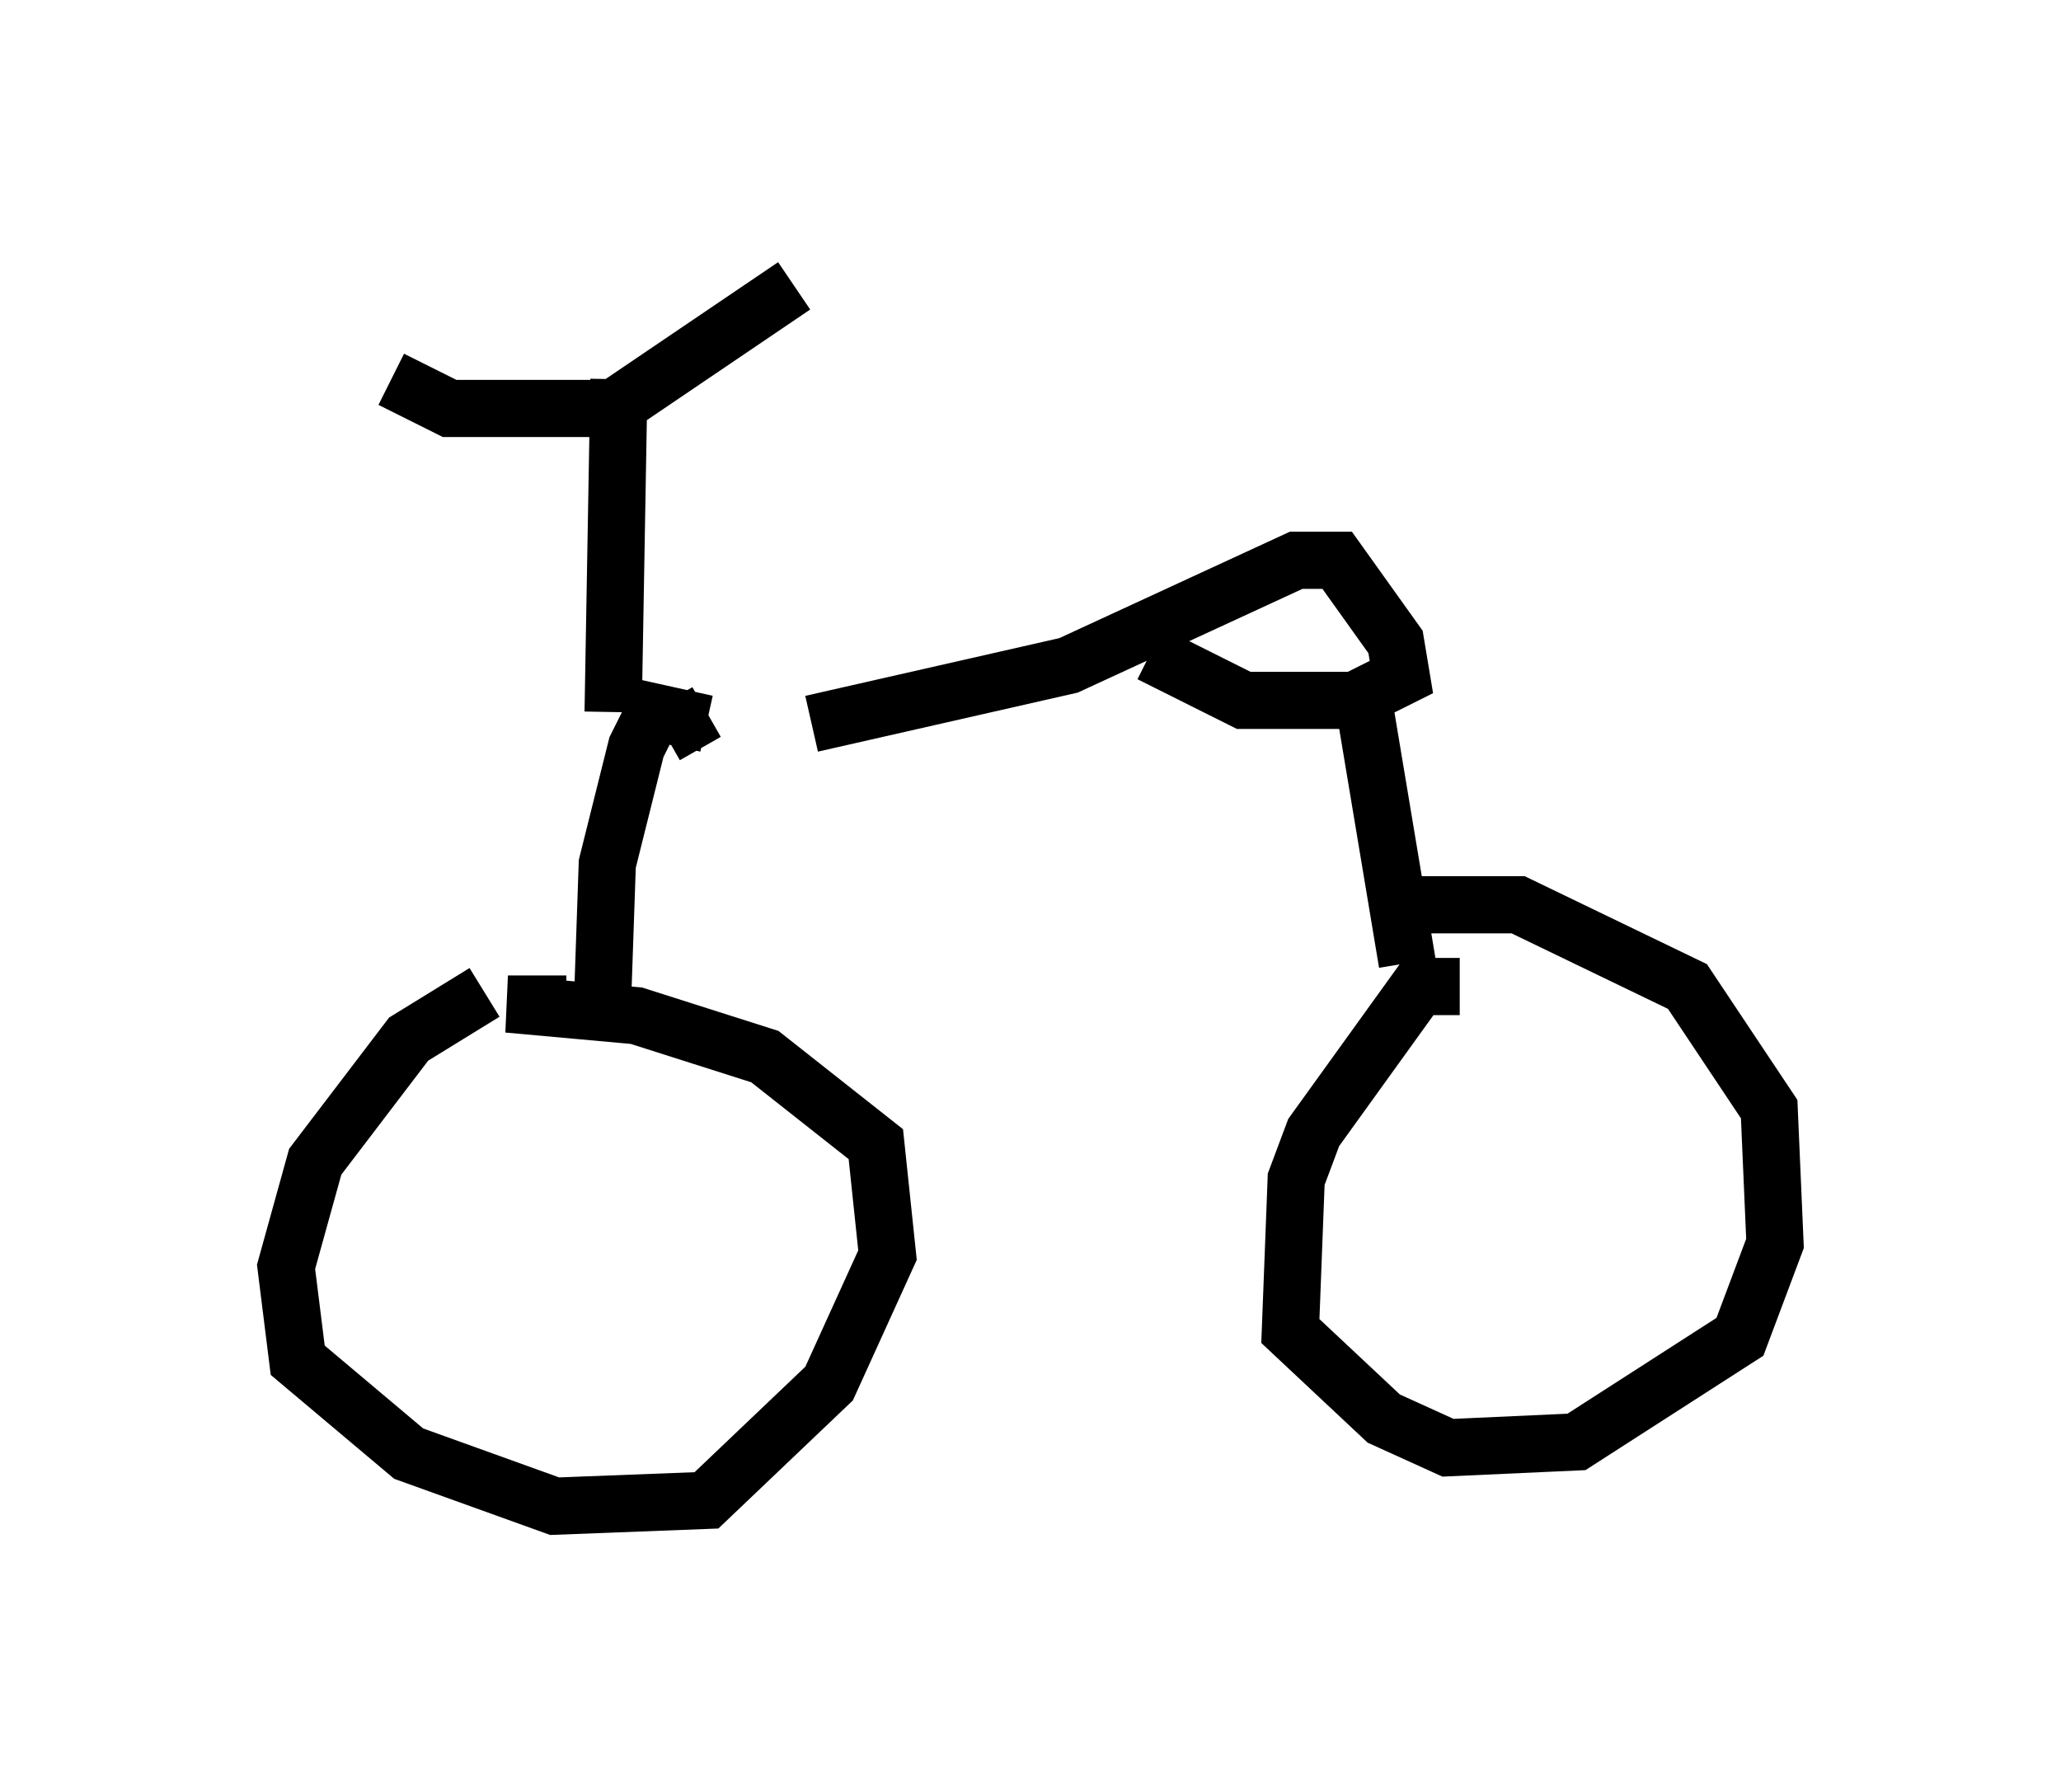 <?xml version="1.0" encoding="utf-8" ?>
<svg baseProfile="full" height="31.336" version="1.1" width="36.032" xmlns="http://www.w3.org/2000/svg" xmlns:ev="http://www.w3.org/2001/xml-events" xmlns:xlink="http://www.w3.org/1999/xlink"><defs /><rect fill="white" height="31.336" width="36.032" x="0" y="0" /><path d="M9.594, 17.25 m-1.123, 0.102 l-1.327, 0.817 -1.633, 2.144 l-0.51, 1.838 0.204, 1.633 l1.94, 1.633 2.552, 0.919 l2.654, -0.102 2.144, -2.042 l1.021, -2.246 -0.204, -1.94 l-1.94, -1.531 -2.246, -0.715 l-2.246, -0.204 1.021, 0.0 m15.619, -0.306 l-0.715, 0.0 -1.838, 2.552 l-0.306, 0.817 -0.102, 2.654 l1.633, 1.531 1.123, 0.51 l2.246, -0.102 2.858, -1.838 l0.613, -1.633 -0.102, -2.348 l-1.429, -2.144 -2.96, -1.429 l-2.45, 0.0 m-9.902, -3.165 l4.492, -1.021 3.981, -1.838 l0.715, 0.0 1.021, 1.429 l0.102, 0.613 -0.817, 0.408 l-1.94, 0.0 -1.633, -0.817 m-7.758, 1.225 l-0.919, -0.204 -0.306, 0.613 l-0.51, 2.042 -0.102, 2.96 m13.271, -6.125 l0.817, 4.9 m-17.763, -10.208 l1.021, 0.51 2.858, 0.0 l3.165, -2.144 m-3.063, 1.633 l-0.102, 5.819 m0.919, 0.408 l0.715, -0.408 " fill="none" stroke="black" stroke-width="1" /></svg>